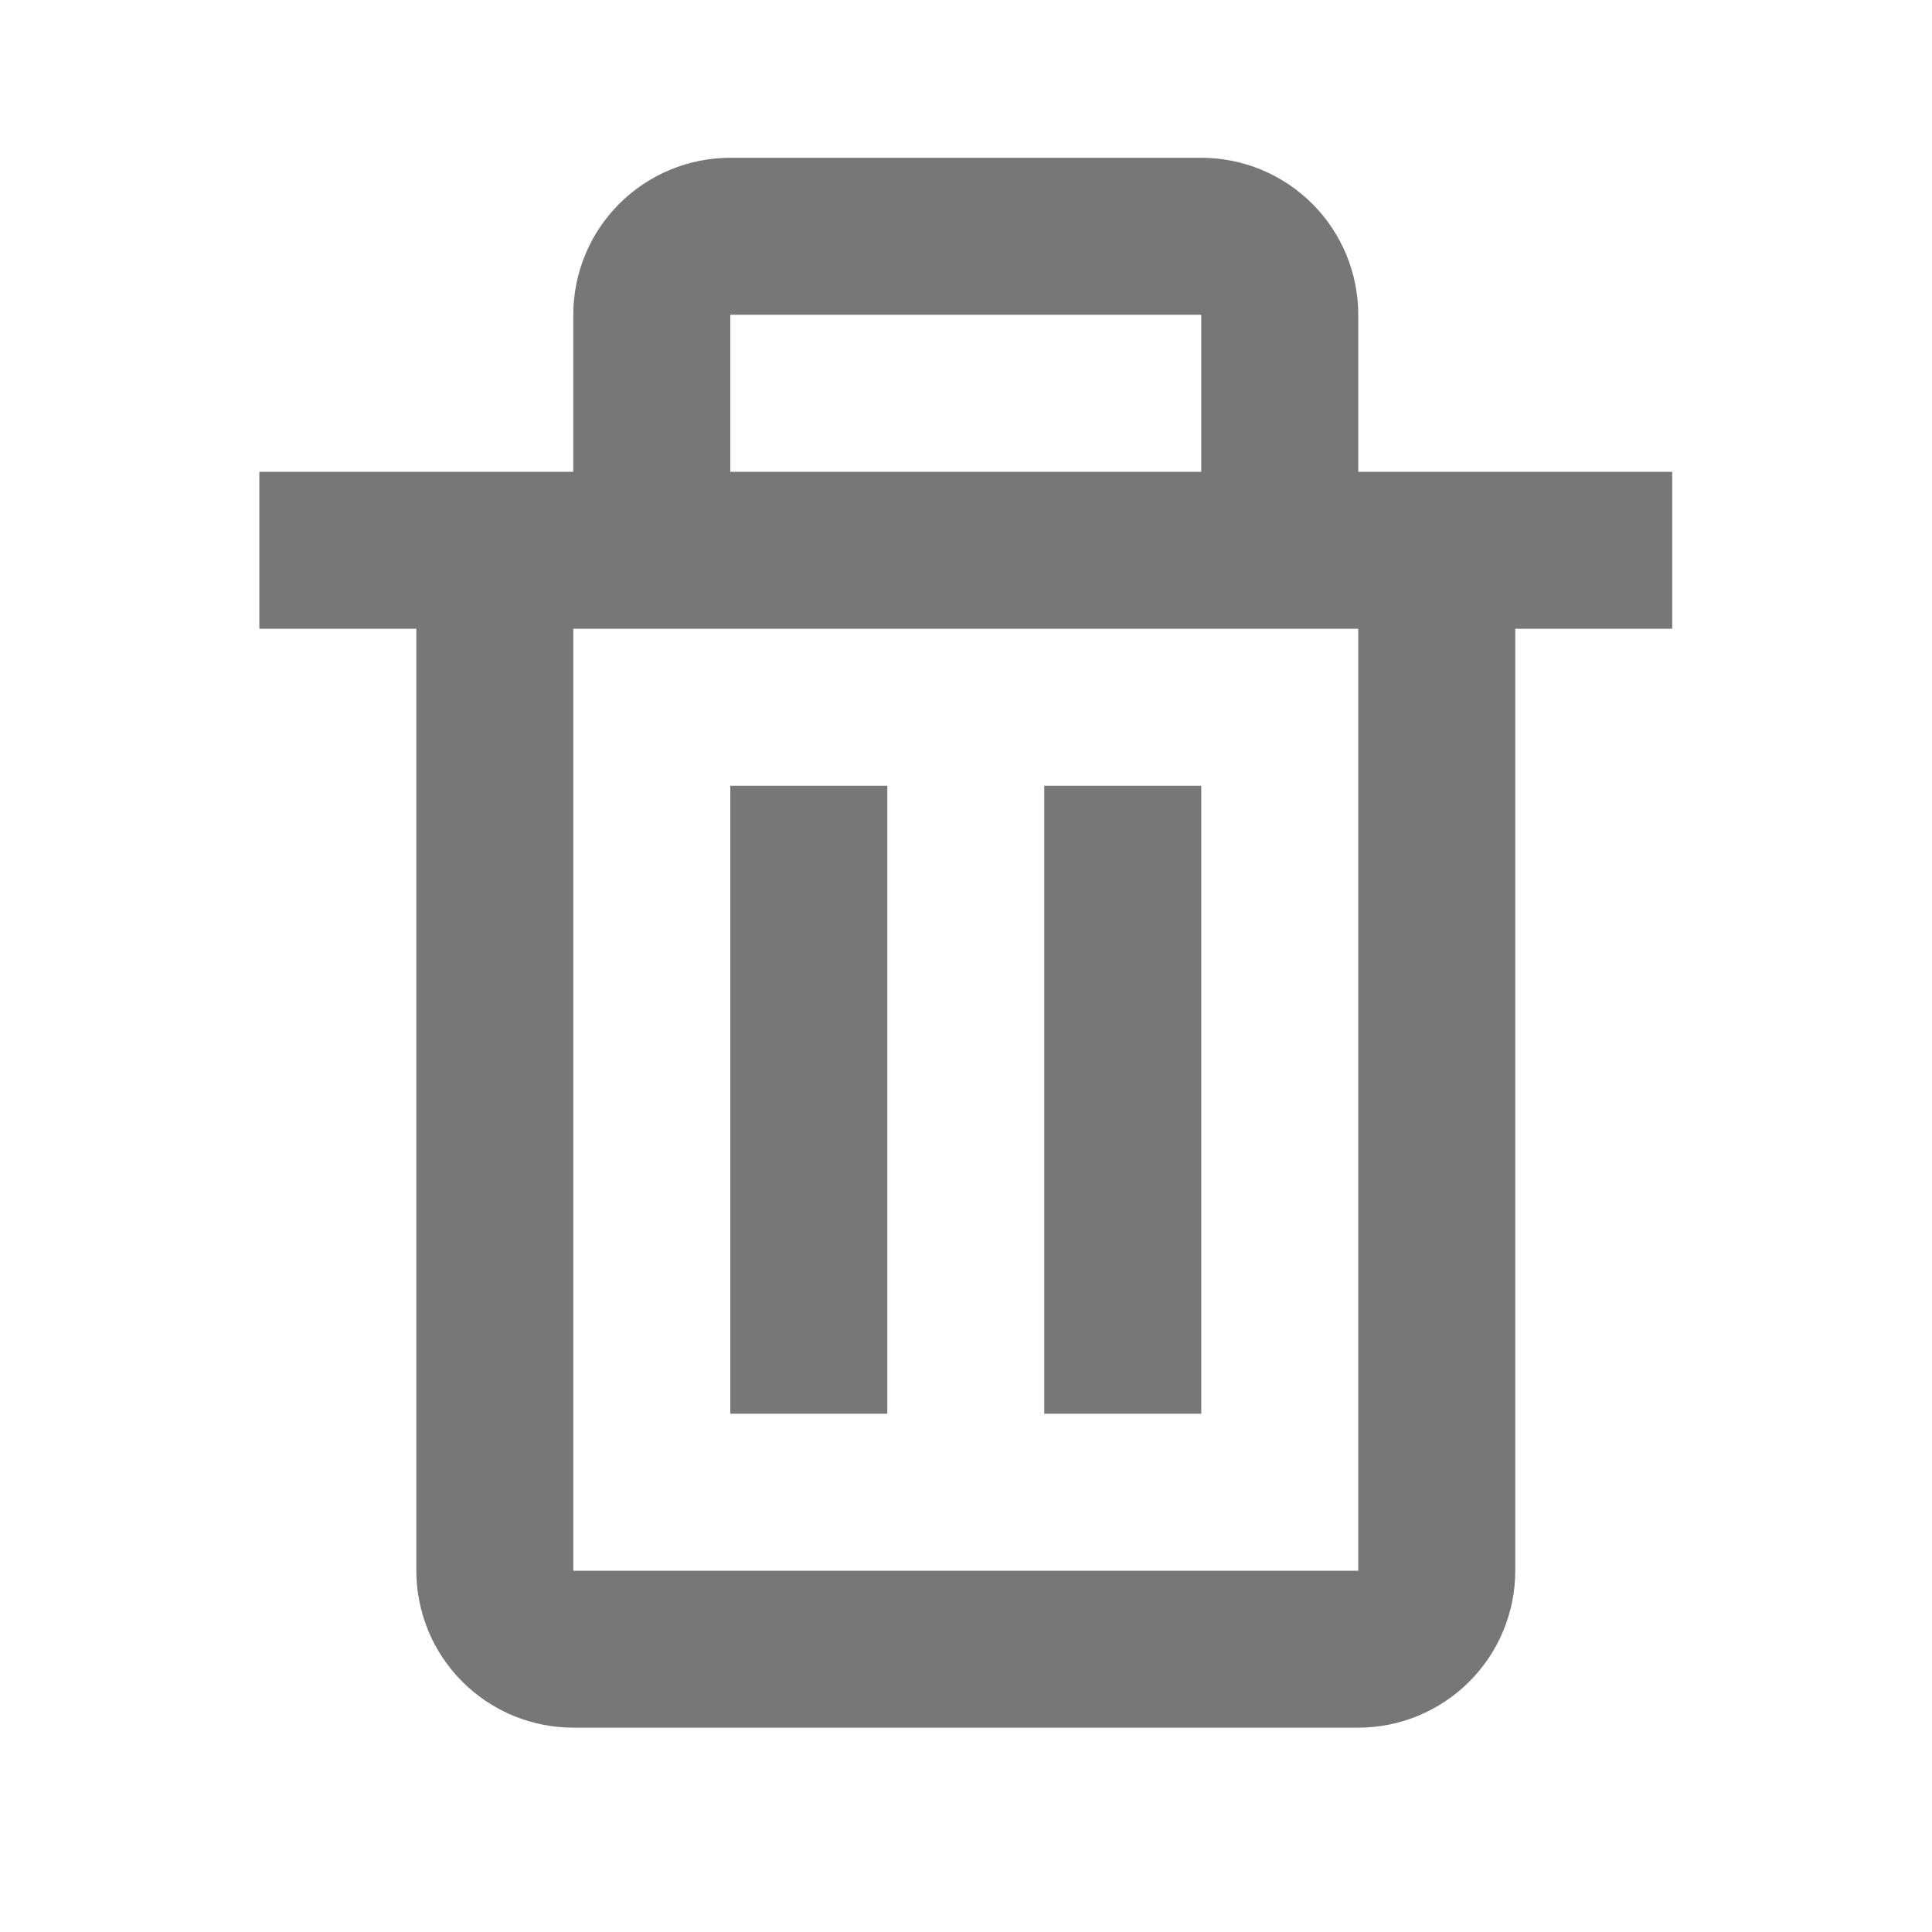 <svg width="30" height="30" viewBox="0 0 30 30" fill="none" xmlns="http://www.w3.org/2000/svg">
<path d="M6.465 24.39C6.465 25.036 6.721 25.656 7.179 26.113C7.636 26.57 8.256 26.827 8.902 26.827H21.091C21.737 26.827 22.357 26.57 22.814 26.113C23.272 25.656 23.529 25.036 23.529 24.39V9.763H25.966V7.326H21.091V4.888C21.091 4.241 20.834 3.621 20.377 3.164C19.92 2.707 19.3 2.45 18.653 2.45H11.34C10.694 2.45 10.073 2.707 9.616 3.164C9.159 3.621 8.902 4.241 8.902 4.888V7.326H4.027V9.763H6.465V24.39ZM11.34 4.888H18.653V7.326H11.34V4.888ZM10.121 9.763H21.091V24.39H8.902V9.763H10.121Z" fill="#777777"/>
<path d="M11.34 12.201H13.778V21.952H11.34V12.201ZM16.215 12.201H18.653V21.952H16.215V12.201Z" fill="#777777"/>
</svg>
